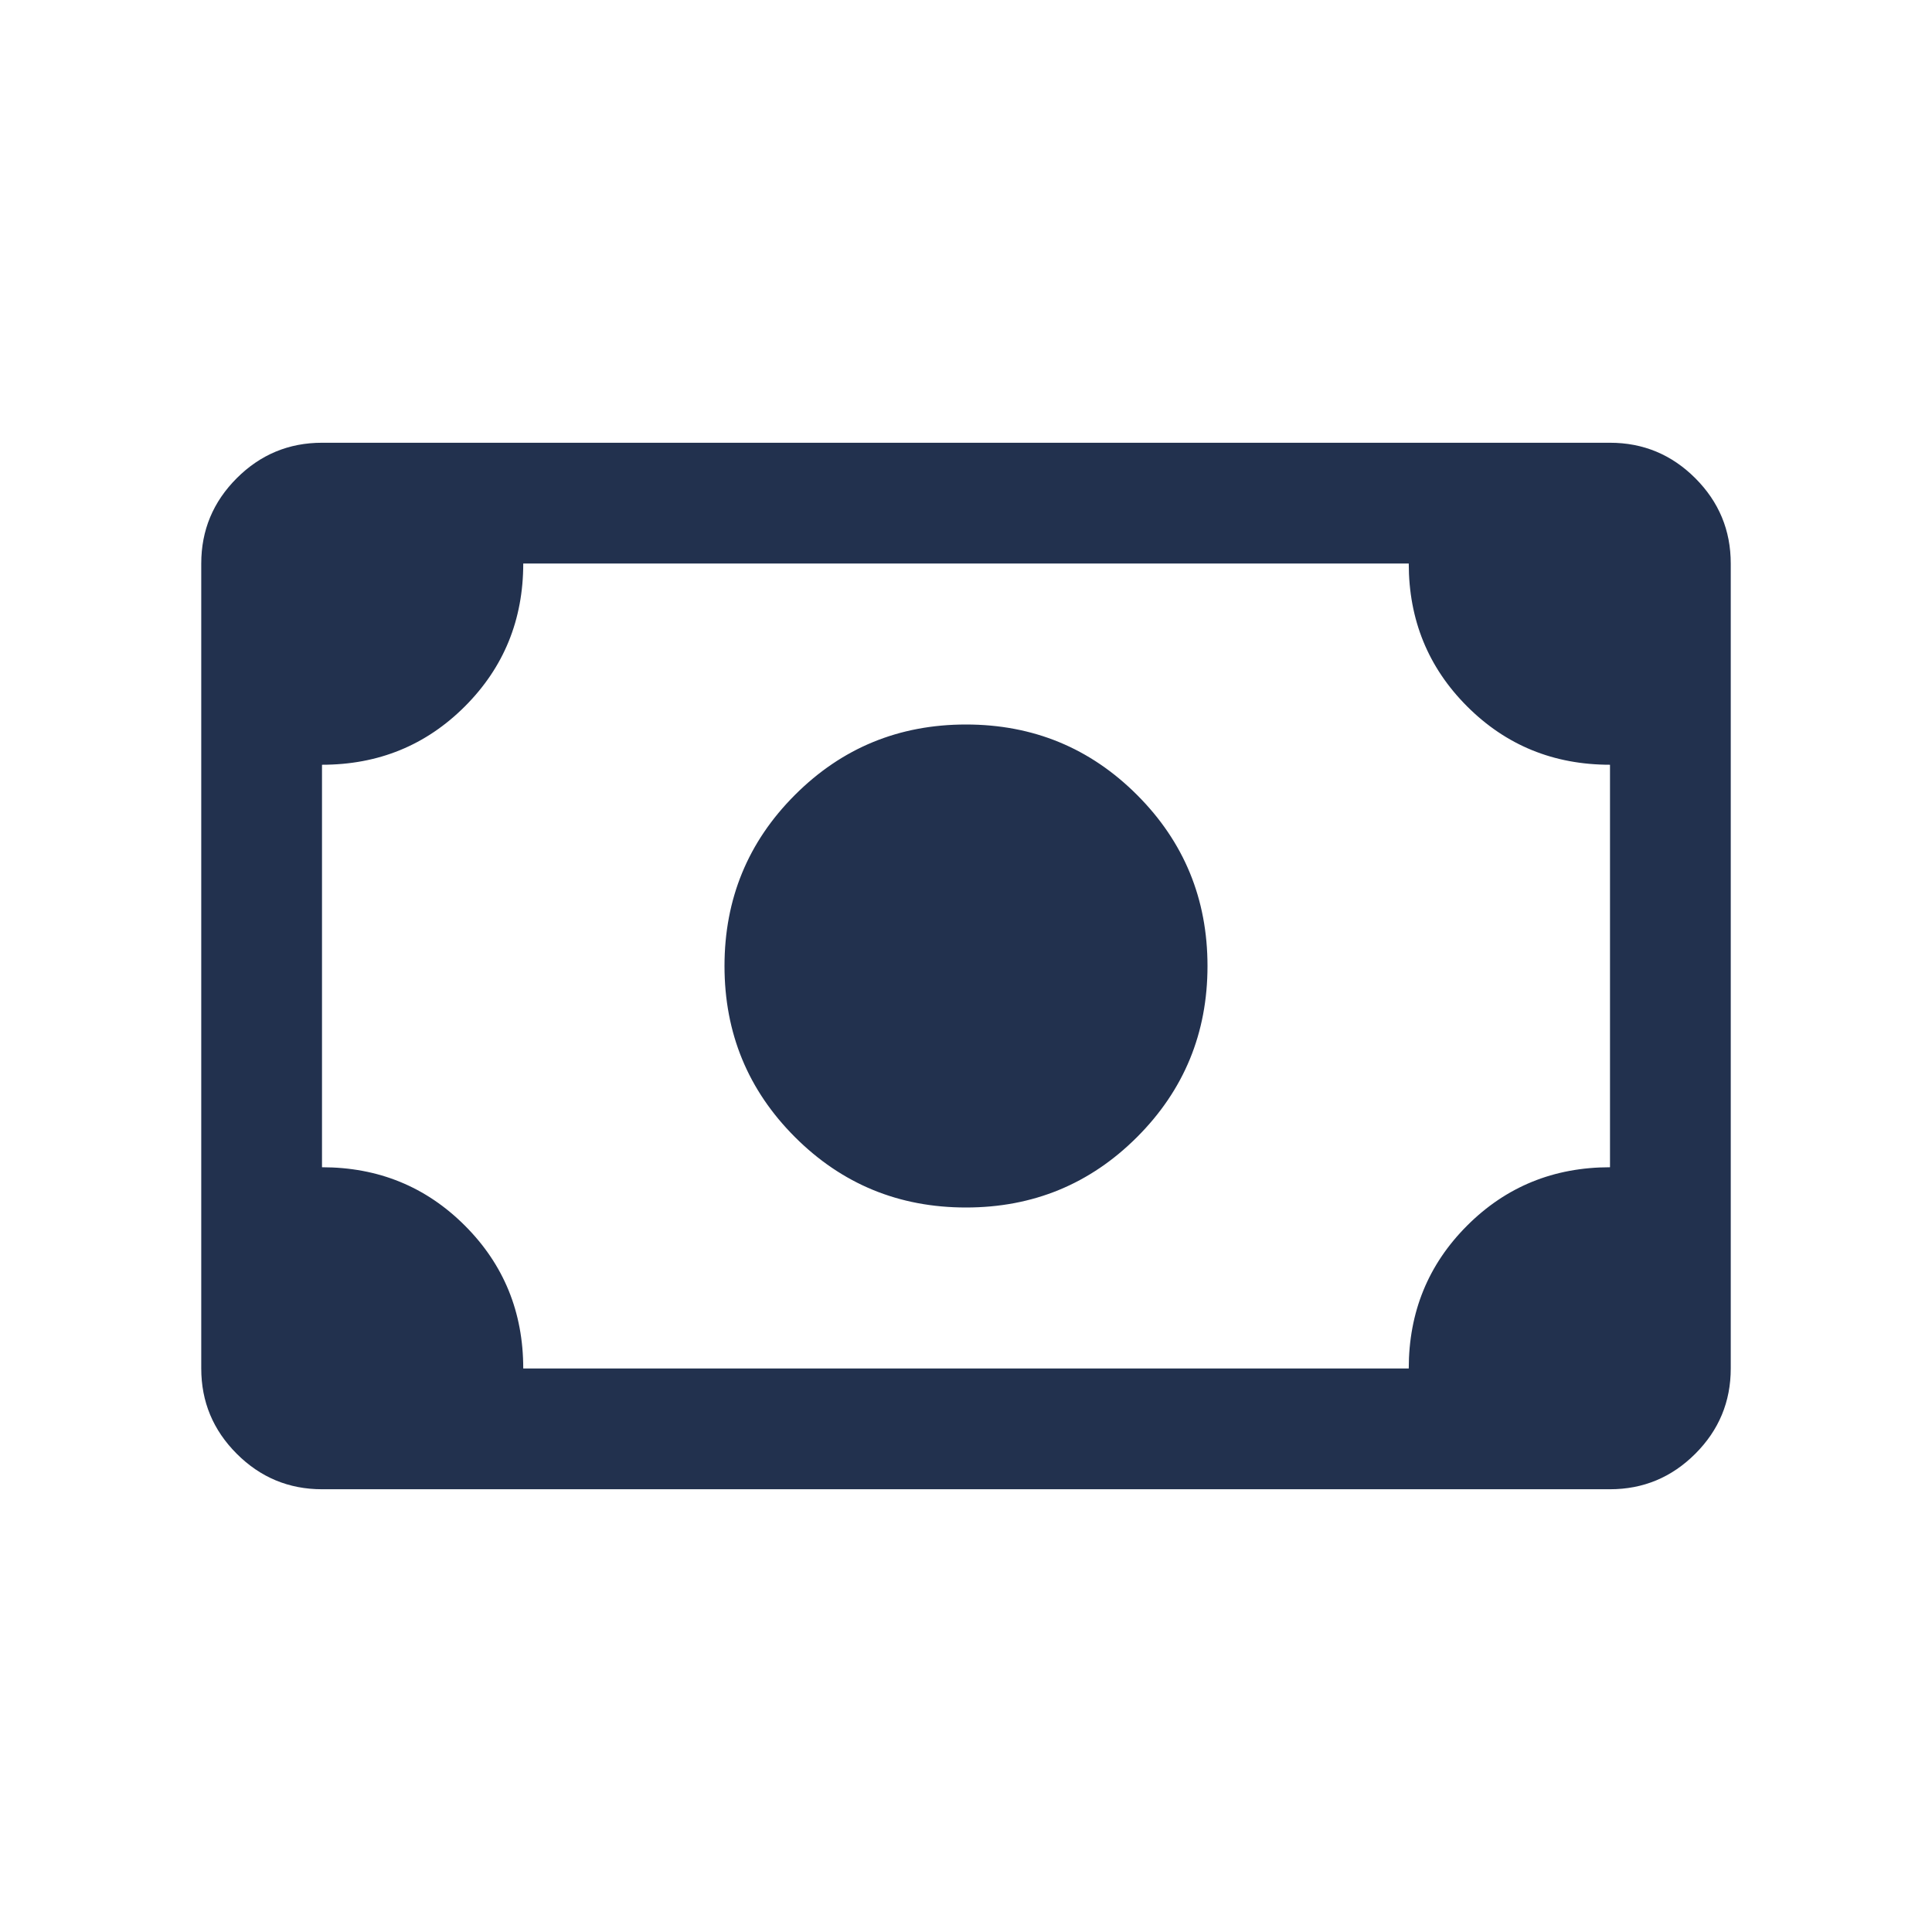 <svg width="120" height="120" viewBox="0 0 120 120" fill="none" xmlns="http://www.w3.org/2000/svg">
<mask id="mask0_580_1179" style="mask-type:alpha" maskUnits="userSpaceOnUse" x="0" y="0" width="120" height="120">
<rect width="120" height="120" fill="#D9D9D9"/>
</mask>
<g mask="url(#mask0_580_1179)">
<path d="M60 75C55.833 75 52.292 73.542 49.375 70.625C46.458 67.708 45 64.167 45 60C45 55.833 46.458 52.292 49.375 49.375C52.292 46.458 55.833 45 60 45C64.167 45 67.708 46.458 70.625 49.375C73.542 52.292 75 55.833 75 60C75 64.167 73.542 67.708 70.625 70.625C67.708 73.542 64.167 75 60 75ZM20 92.5C17.938 92.5 16.172 91.765 14.704 90.296C13.235 88.828 12.5 87.062 12.5 85V35C12.5 32.937 13.235 31.172 14.704 29.702C16.172 28.234 17.938 27.5 20 27.5H100C102.062 27.5 103.828 28.234 105.298 29.702C106.766 31.172 107.5 32.937 107.5 35V85C107.5 87.062 106.766 88.828 105.298 90.296C103.828 91.765 102.062 92.5 100 92.5H20ZM32.5 85H87.5C87.5 81.5 88.708 78.542 91.125 76.125C93.542 73.708 96.5 72.5 100 72.5V47.5C96.5 47.5 93.542 46.292 91.125 43.875C88.708 41.458 87.5 38.5 87.5 35H32.5C32.5 38.5 31.292 41.458 28.875 43.875C26.458 46.292 23.5 47.5 20 47.5V72.5C23.5 72.5 26.458 73.708 28.875 76.125C31.292 78.542 32.5 81.5 32.5 85Z" fill="#22314E"/>
</g>
</svg>
